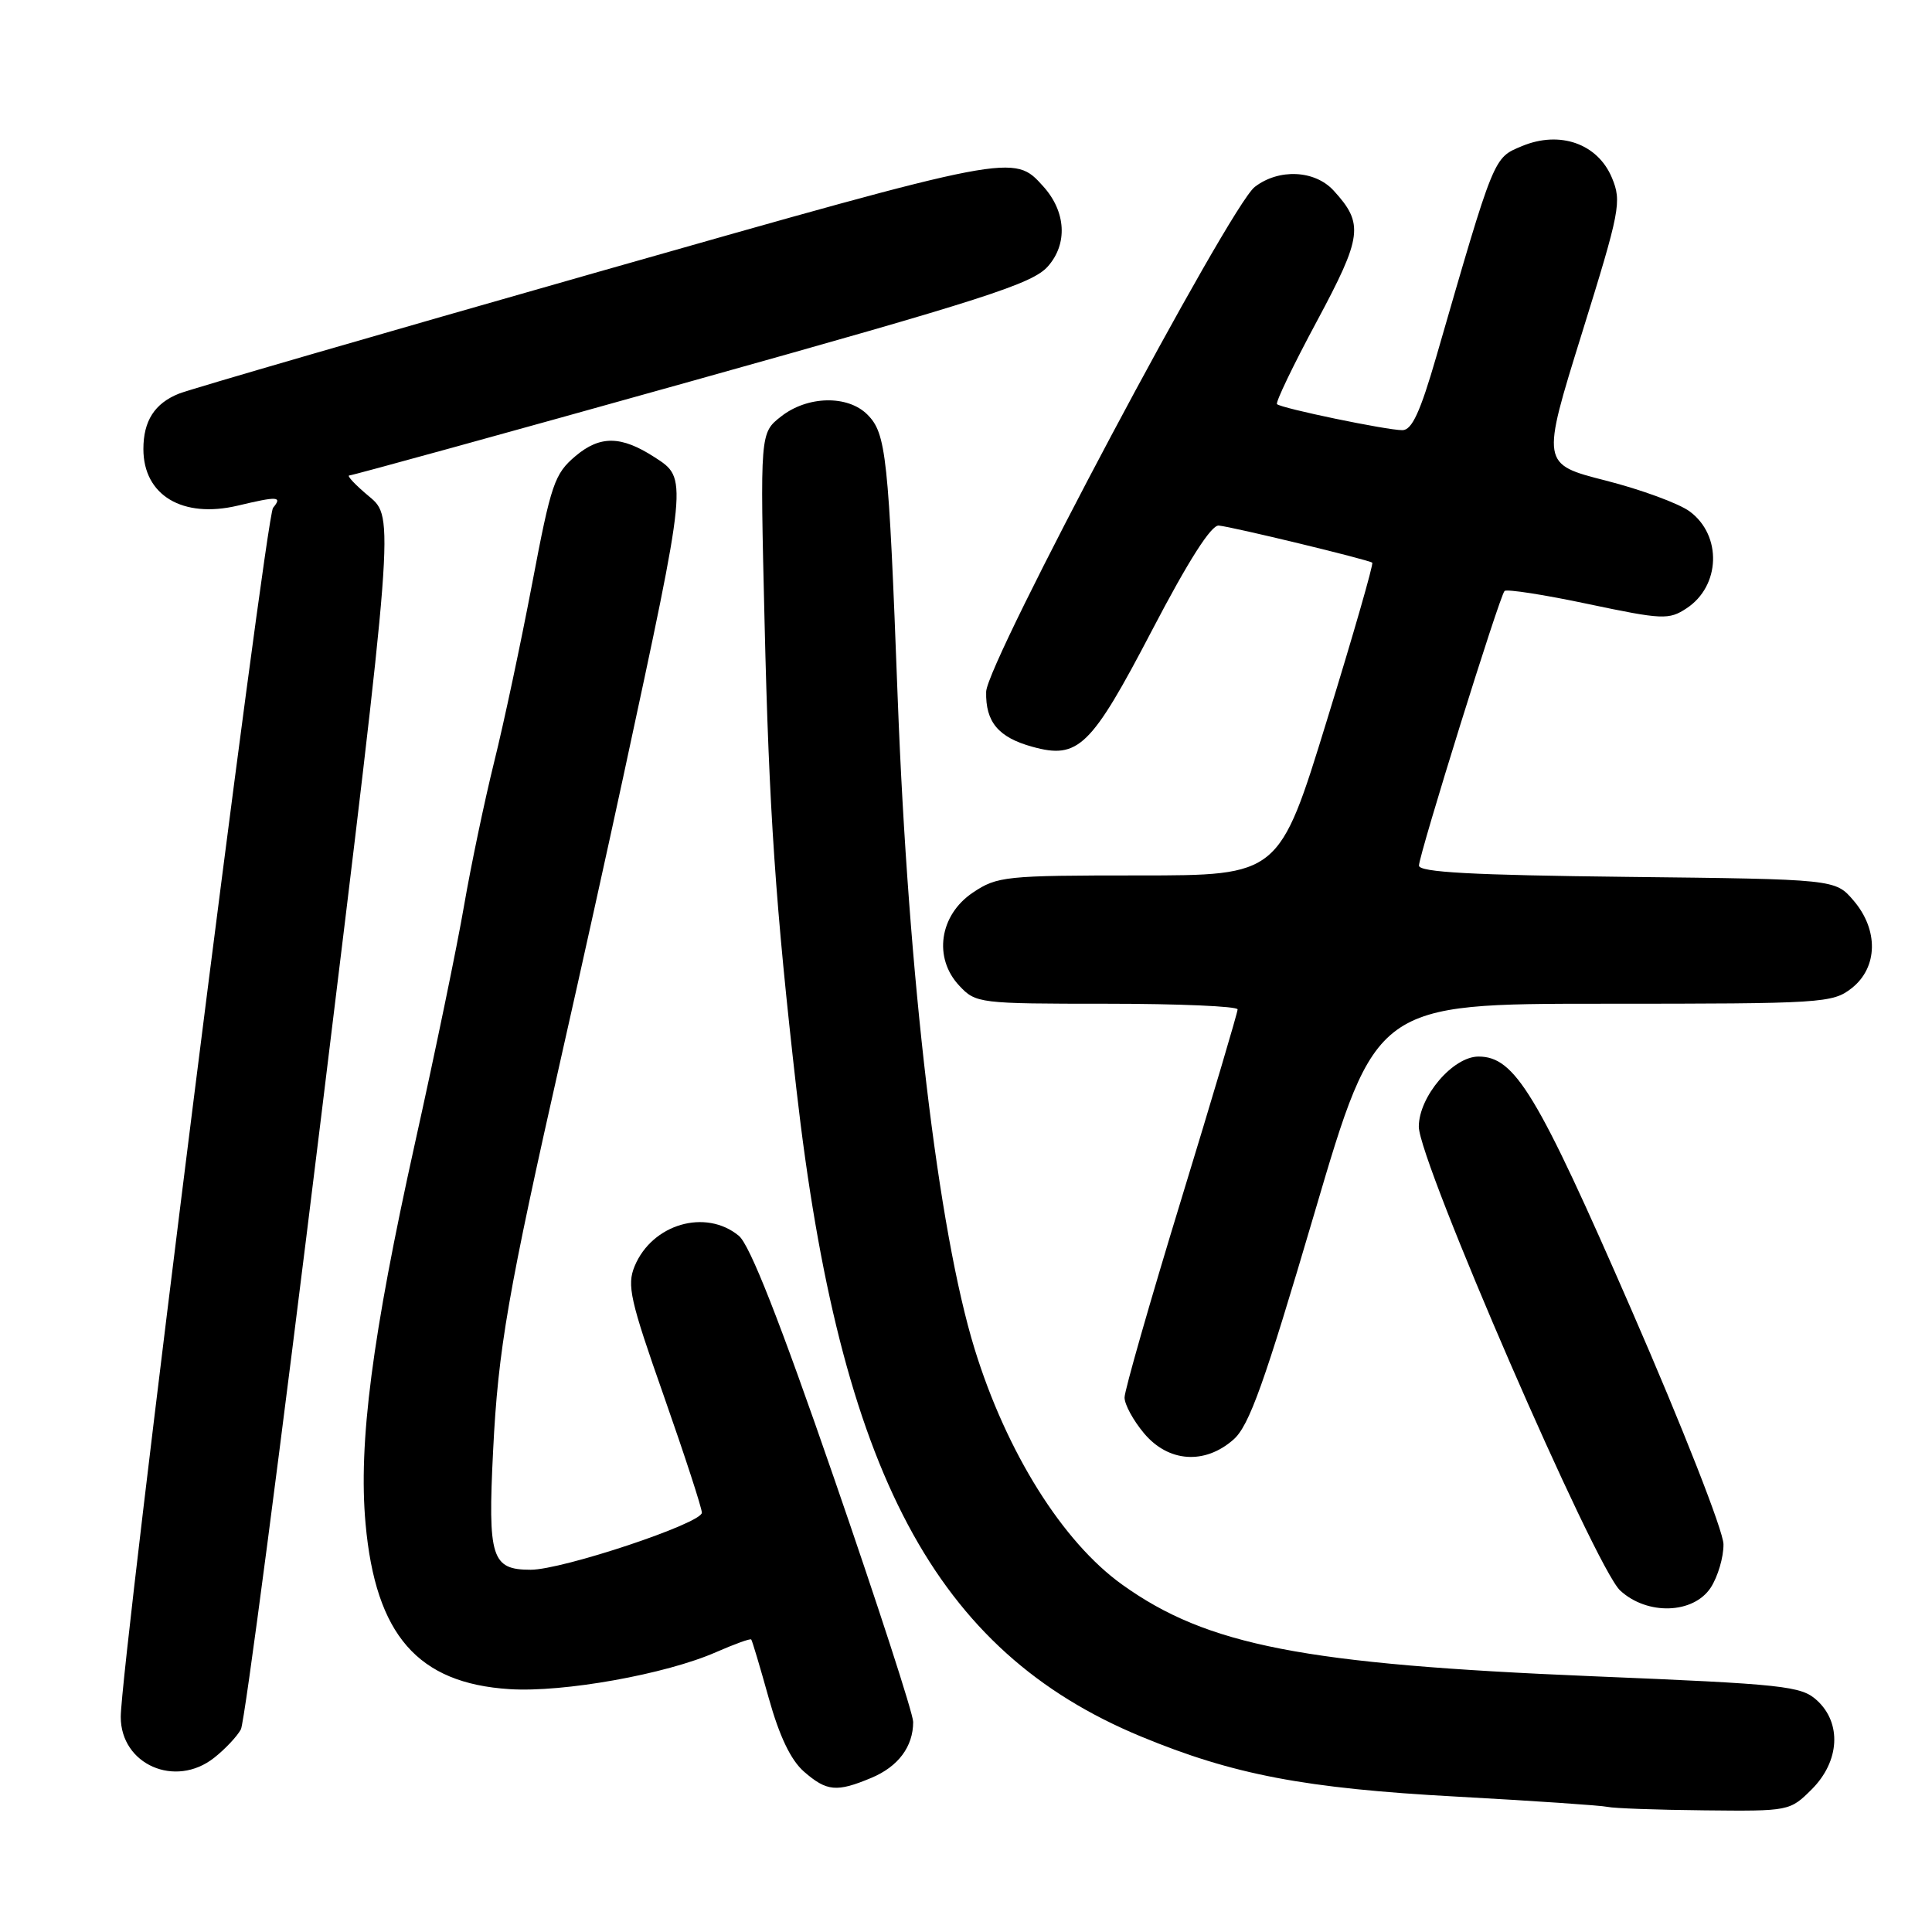 <?xml version="1.0" encoding="UTF-8" standalone="no"?>
<!DOCTYPE svg PUBLIC "-//W3C//DTD SVG 1.1//EN" "http://www.w3.org/Graphics/SVG/1.1/DTD/svg11.dtd" >
<svg xmlns="http://www.w3.org/2000/svg" xmlns:xlink="http://www.w3.org/1999/xlink" version="1.1" viewBox="0 0 256 256">
 <g >
 <path fill="currentColor"
d=" M 240.08 237.08 C 243.77 233.38 244.06 228.32 240.75 225.30 C 238.67 223.40 236.44 223.16 211.00 222.11 C 172.74 220.52 159.95 218.03 148.71 209.98 C 140.80 204.32 133.37 192.45 129.14 178.74 C 124.30 163.02 120.36 129.67 118.95 92.50 C 117.74 60.32 117.43 57.43 114.93 54.93 C 112.32 52.32 106.98 52.44 103.49 55.19 C 100.71 57.37 100.71 57.37 101.31 82.44 C 101.90 107.46 102.77 120.12 105.53 144.34 C 111.33 195.14 123.92 218.79 151.15 230.08 C 163.41 235.16 172.89 236.97 193.00 238.06 C 203.18 238.62 212.18 239.23 213.00 239.42 C 213.82 239.61 219.60 239.82 225.83 239.88 C 237.08 240.00 237.17 239.98 240.08 237.08 Z  M 115.45 235.58 C 119.02 234.09 121.00 231.44 121.00 228.16 C 121.00 227.08 116.28 212.54 110.51 195.85 C 103.31 175.00 99.36 164.95 97.90 163.75 C 93.50 160.12 86.41 162.18 84.09 167.78 C 83.05 170.30 83.49 172.27 87.96 184.97 C 90.73 192.86 93.00 199.82 93.00 200.44 C 93.00 201.85 74.53 208.00 70.32 208.00 C 65.12 208.00 64.63 206.42 65.34 192.22 C 66.01 178.72 67.28 171.41 74.49 139.50 C 76.98 128.50 80.61 112.08 82.57 103.00 C 91.17 63.07 91.13 63.43 86.73 60.58 C 82.32 57.73 79.53 57.68 76.27 60.42 C 73.47 62.78 73.02 64.11 70.53 77.24 C 69.04 85.08 66.77 95.78 65.47 101.00 C 64.18 106.22 62.39 114.78 61.49 120.00 C 60.60 125.22 57.67 139.40 54.98 151.50 C 49.31 177.07 47.47 191.22 48.44 201.91 C 49.77 216.64 55.35 223.05 67.52 223.82 C 74.66 224.28 88.26 221.84 94.90 218.91 C 97.33 217.85 99.41 217.09 99.54 217.24 C 99.67 217.38 100.71 220.88 101.86 225.00 C 103.28 230.08 104.79 233.23 106.53 234.75 C 109.55 237.38 110.86 237.50 115.45 235.58 Z  M 28.37 232.92 C 29.82 231.78 31.42 230.08 31.92 229.15 C 32.42 228.22 37.20 191.71 42.55 148.02 C 52.27 68.59 52.27 68.59 48.92 65.79 C 47.08 64.26 45.90 63.00 46.29 63.00 C 46.68 63.00 67.14 57.36 91.75 50.47 C 130.47 39.64 136.82 37.59 138.84 35.31 C 141.50 32.32 141.26 28.05 138.24 24.70 C 134.32 20.35 134.49 20.31 79.23 36.04 C 50.23 44.30 25.25 51.55 23.71 52.16 C 20.49 53.45 19.00 55.77 19.00 59.50 C 19.00 65.63 24.18 68.73 31.50 67.00 C 36.83 65.73 37.44 65.77 36.18 67.29 C 35.17 68.50 16.00 220.71 16.00 227.50 C 16.00 233.81 23.22 236.98 28.37 232.92 Z  M 226.68 210.37 C 227.62 208.92 228.39 206.34 228.37 204.62 C 228.36 202.88 222.97 189.15 216.15 173.50 C 203.68 144.88 200.73 140.00 195.91 140.00 C 192.52 140.00 188.00 145.31 188.00 149.29 C 188.00 153.88 211.35 207.67 214.68 210.75 C 218.26 214.06 224.38 213.87 226.68 210.37 Z  M 163.44 190.75 C 165.53 188.91 167.50 183.40 174.17 160.75 C 182.34 133.00 182.34 133.00 212.54 133.00 C 241.57 133.00 242.83 132.92 245.37 130.93 C 248.84 128.19 248.94 123.20 245.59 119.31 C 243.18 116.50 243.18 116.50 215.59 116.19 C 195.07 115.96 188.01 115.58 188.02 114.69 C 188.06 113.14 198.70 78.96 199.36 78.31 C 199.64 78.03 204.61 78.80 210.41 80.03 C 220.29 82.11 221.13 82.15 223.47 80.61 C 227.97 77.66 228.20 70.97 223.91 67.78 C 222.49 66.72 217.48 64.88 212.78 63.68 C 204.22 61.50 204.22 61.50 209.60 44.20 C 214.68 27.88 214.90 26.71 213.59 23.56 C 211.70 19.03 206.69 17.27 201.67 19.36 C 197.87 20.95 198.07 20.45 190.32 47.25 C 188.19 54.60 187.09 57.00 185.82 57.00 C 183.73 57.00 169.76 54.10 169.21 53.55 C 168.99 53.33 171.36 48.39 174.48 42.59 C 180.53 31.31 180.74 29.65 176.71 25.25 C 174.22 22.53 169.45 22.31 166.26 24.77 C 162.92 27.35 130.76 87.79 130.67 91.66 C 130.58 95.67 132.29 97.71 136.79 98.95 C 142.89 100.64 144.56 99.01 152.66 83.50 C 157.47 74.29 160.49 69.55 161.49 69.64 C 163.33 69.81 181.36 74.17 181.83 74.56 C 182.02 74.71 179.32 84.10 175.83 95.42 C 169.50 116.00 169.50 116.00 150.90 116.00 C 133.19 116.00 132.13 116.11 128.90 118.28 C 124.47 121.26 123.65 126.93 127.11 130.61 C 129.30 132.95 129.71 133.00 146.67 133.00 C 156.20 133.00 164.00 133.34 163.99 133.75 C 163.99 134.16 160.62 145.53 156.50 159.00 C 152.38 172.47 149.01 184.25 149.01 185.17 C 149.00 186.09 150.17 188.23 151.59 189.92 C 154.82 193.77 159.64 194.10 163.44 190.75 Z "/>
</g>
</svg>
